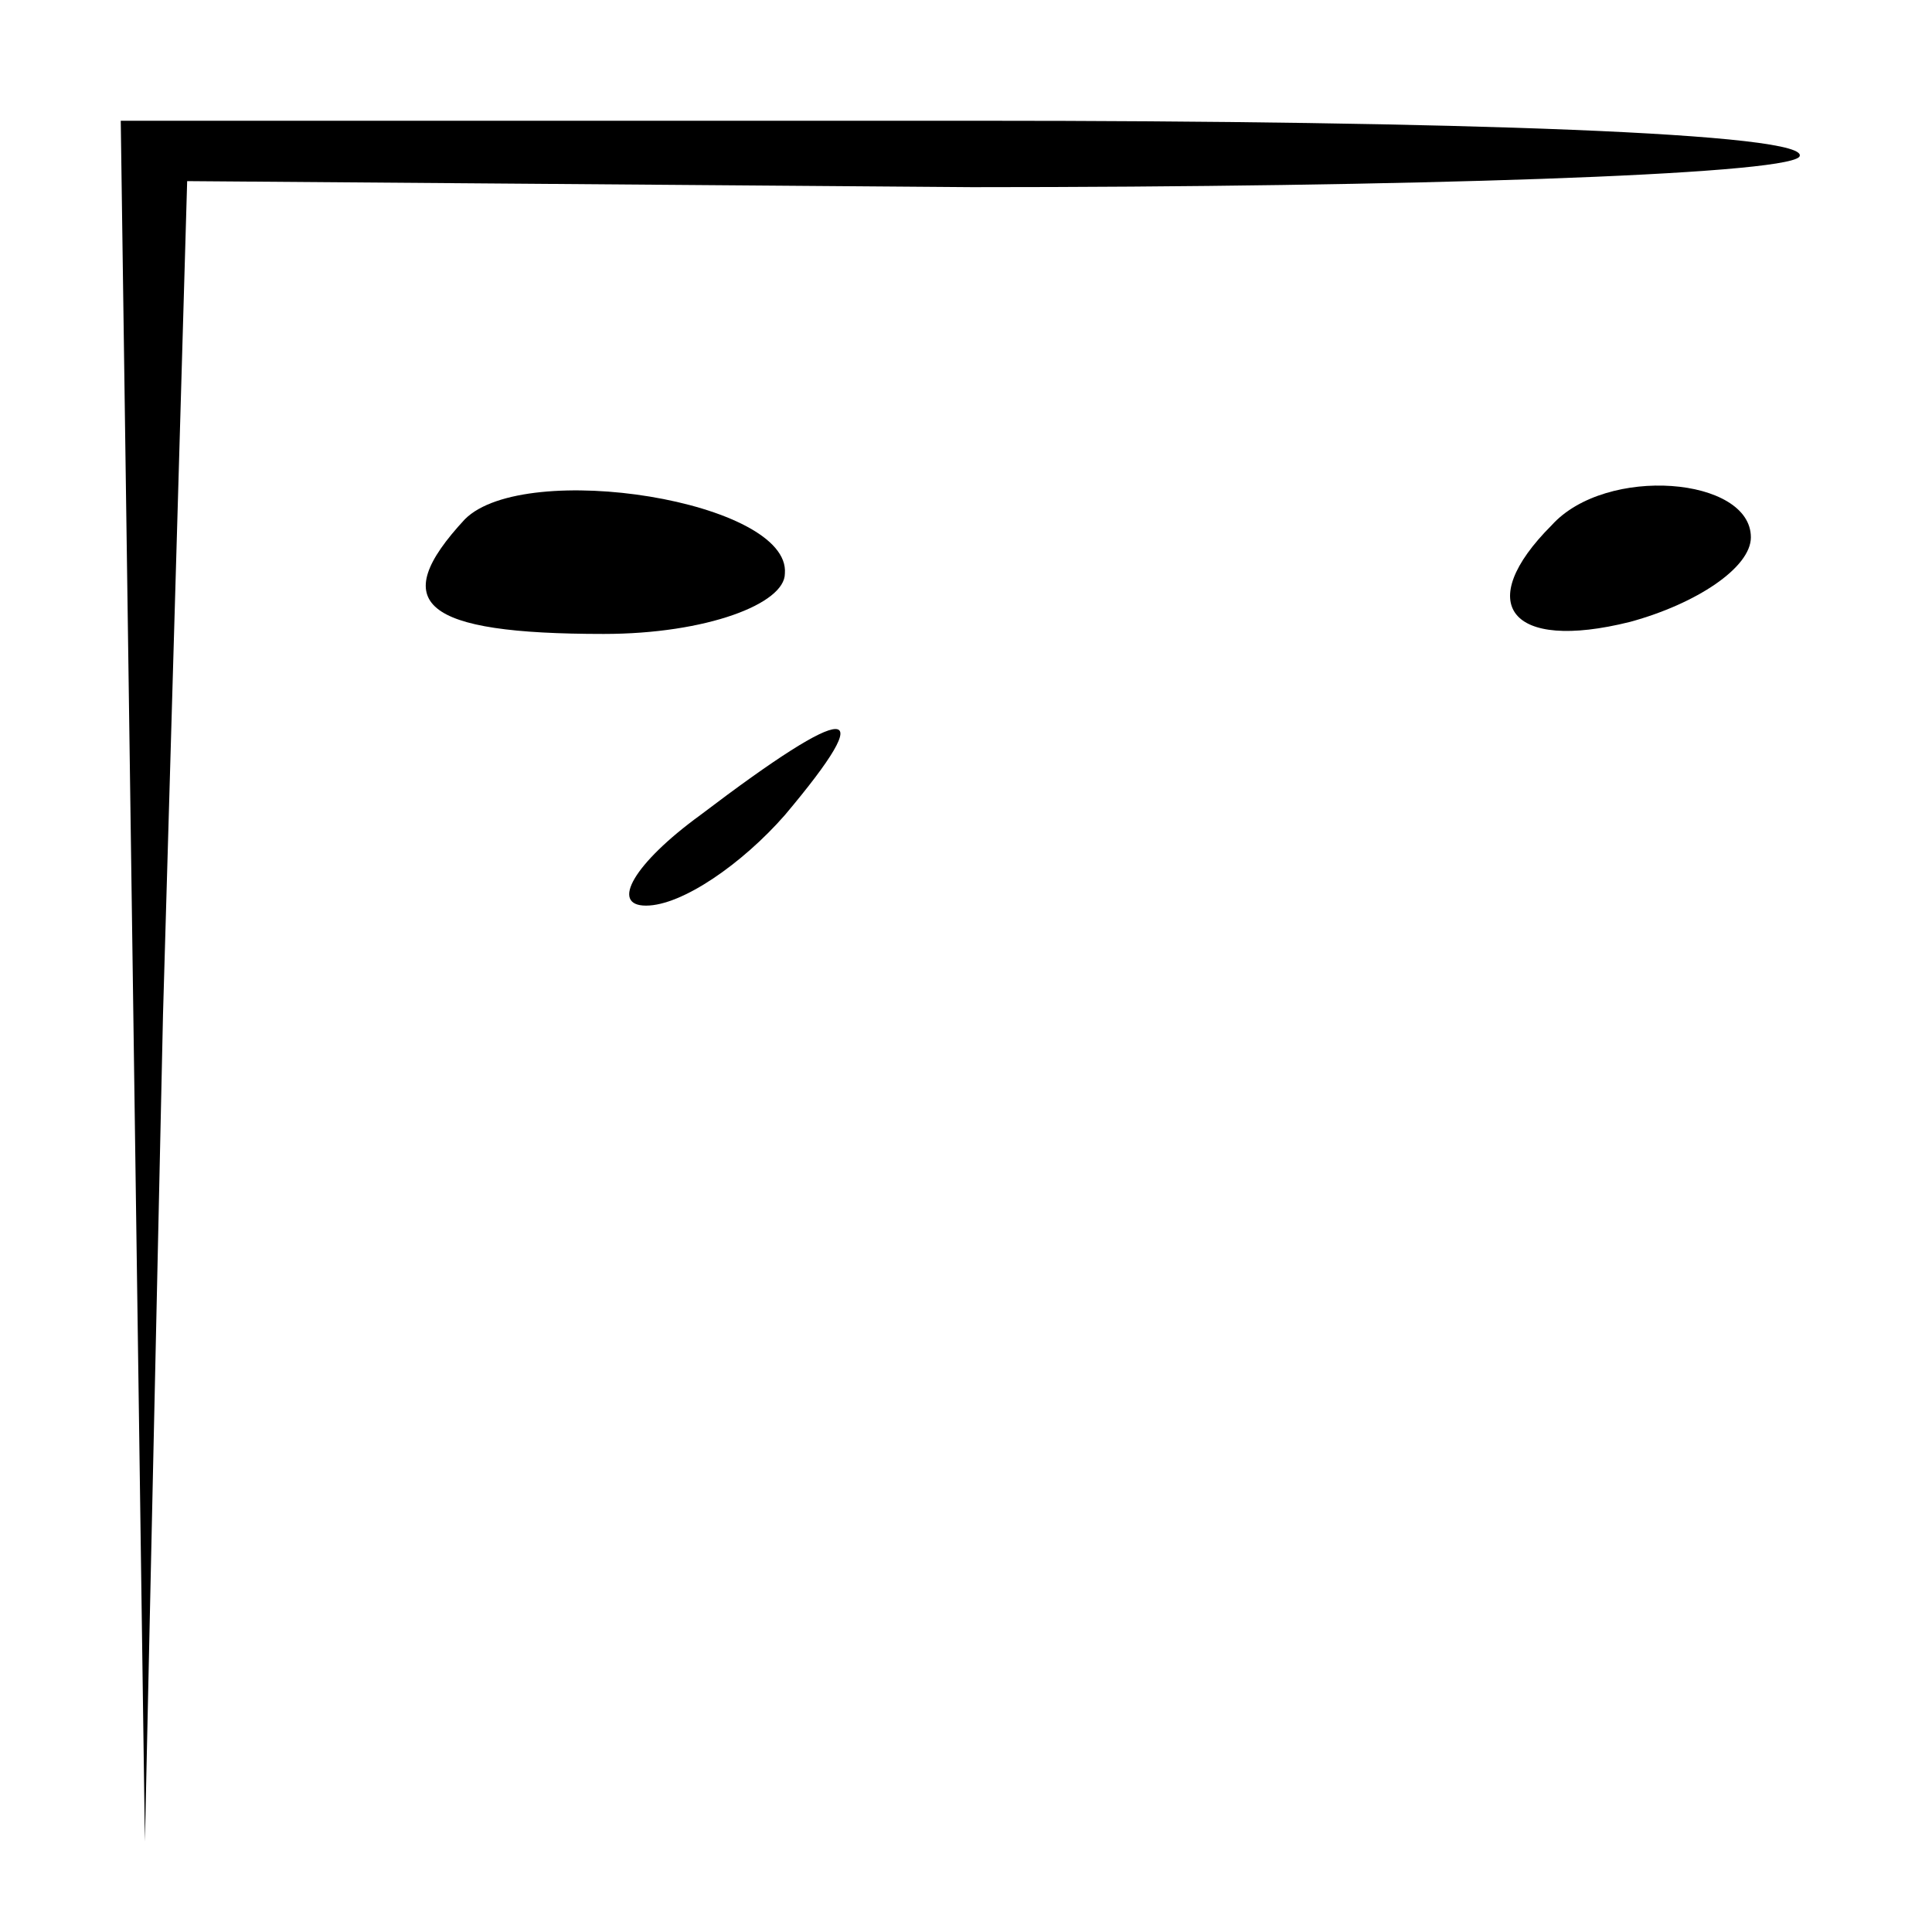<?xml version="1.0" standalone="no"?>
<!DOCTYPE svg PUBLIC "-//W3C//DTD SVG 20010904//EN"
 "http://www.w3.org/TR/2001/REC-SVG-20010904/DTD/svg10.dtd">
<svg version="1.0" xmlns="http://www.w3.org/2000/svg"
 width="32pt" height="32pt" viewBox="0 0 32 32"
 preserveAspectRatio="xMidYMid meet">
<g transform="translate(0,32) scale(0.1,-0.1)"
fill="#000000" stroke="none">
<path fill="#000000" stroke="none" d="M22 158 l2 -143 3 137 4 138 130 -1
c72 0 134 2 137 5 3 4 -58 6 -136 6 l-142 0 2 -142z"/>
<path fill="#000000" stroke="none" d="M77 234 c-13 -14 -7 -19 23 -19 17 0
30 5 30 10 1 12 -43 19 -53 9z"/>
<path fill="#000000" stroke="none" d="M257 233 c-13 -13 -7 -21 13 -16 11 3
20 9 20 14 0 10 -24 12 -33 2z"/>
<path fill="#000000" stroke="none" d="M116 185 c-11 -8 -15 -15 -9 -15 6 0
16 7 23 15 16 19 11 19 -14 0z"/>
</g>
</svg>
